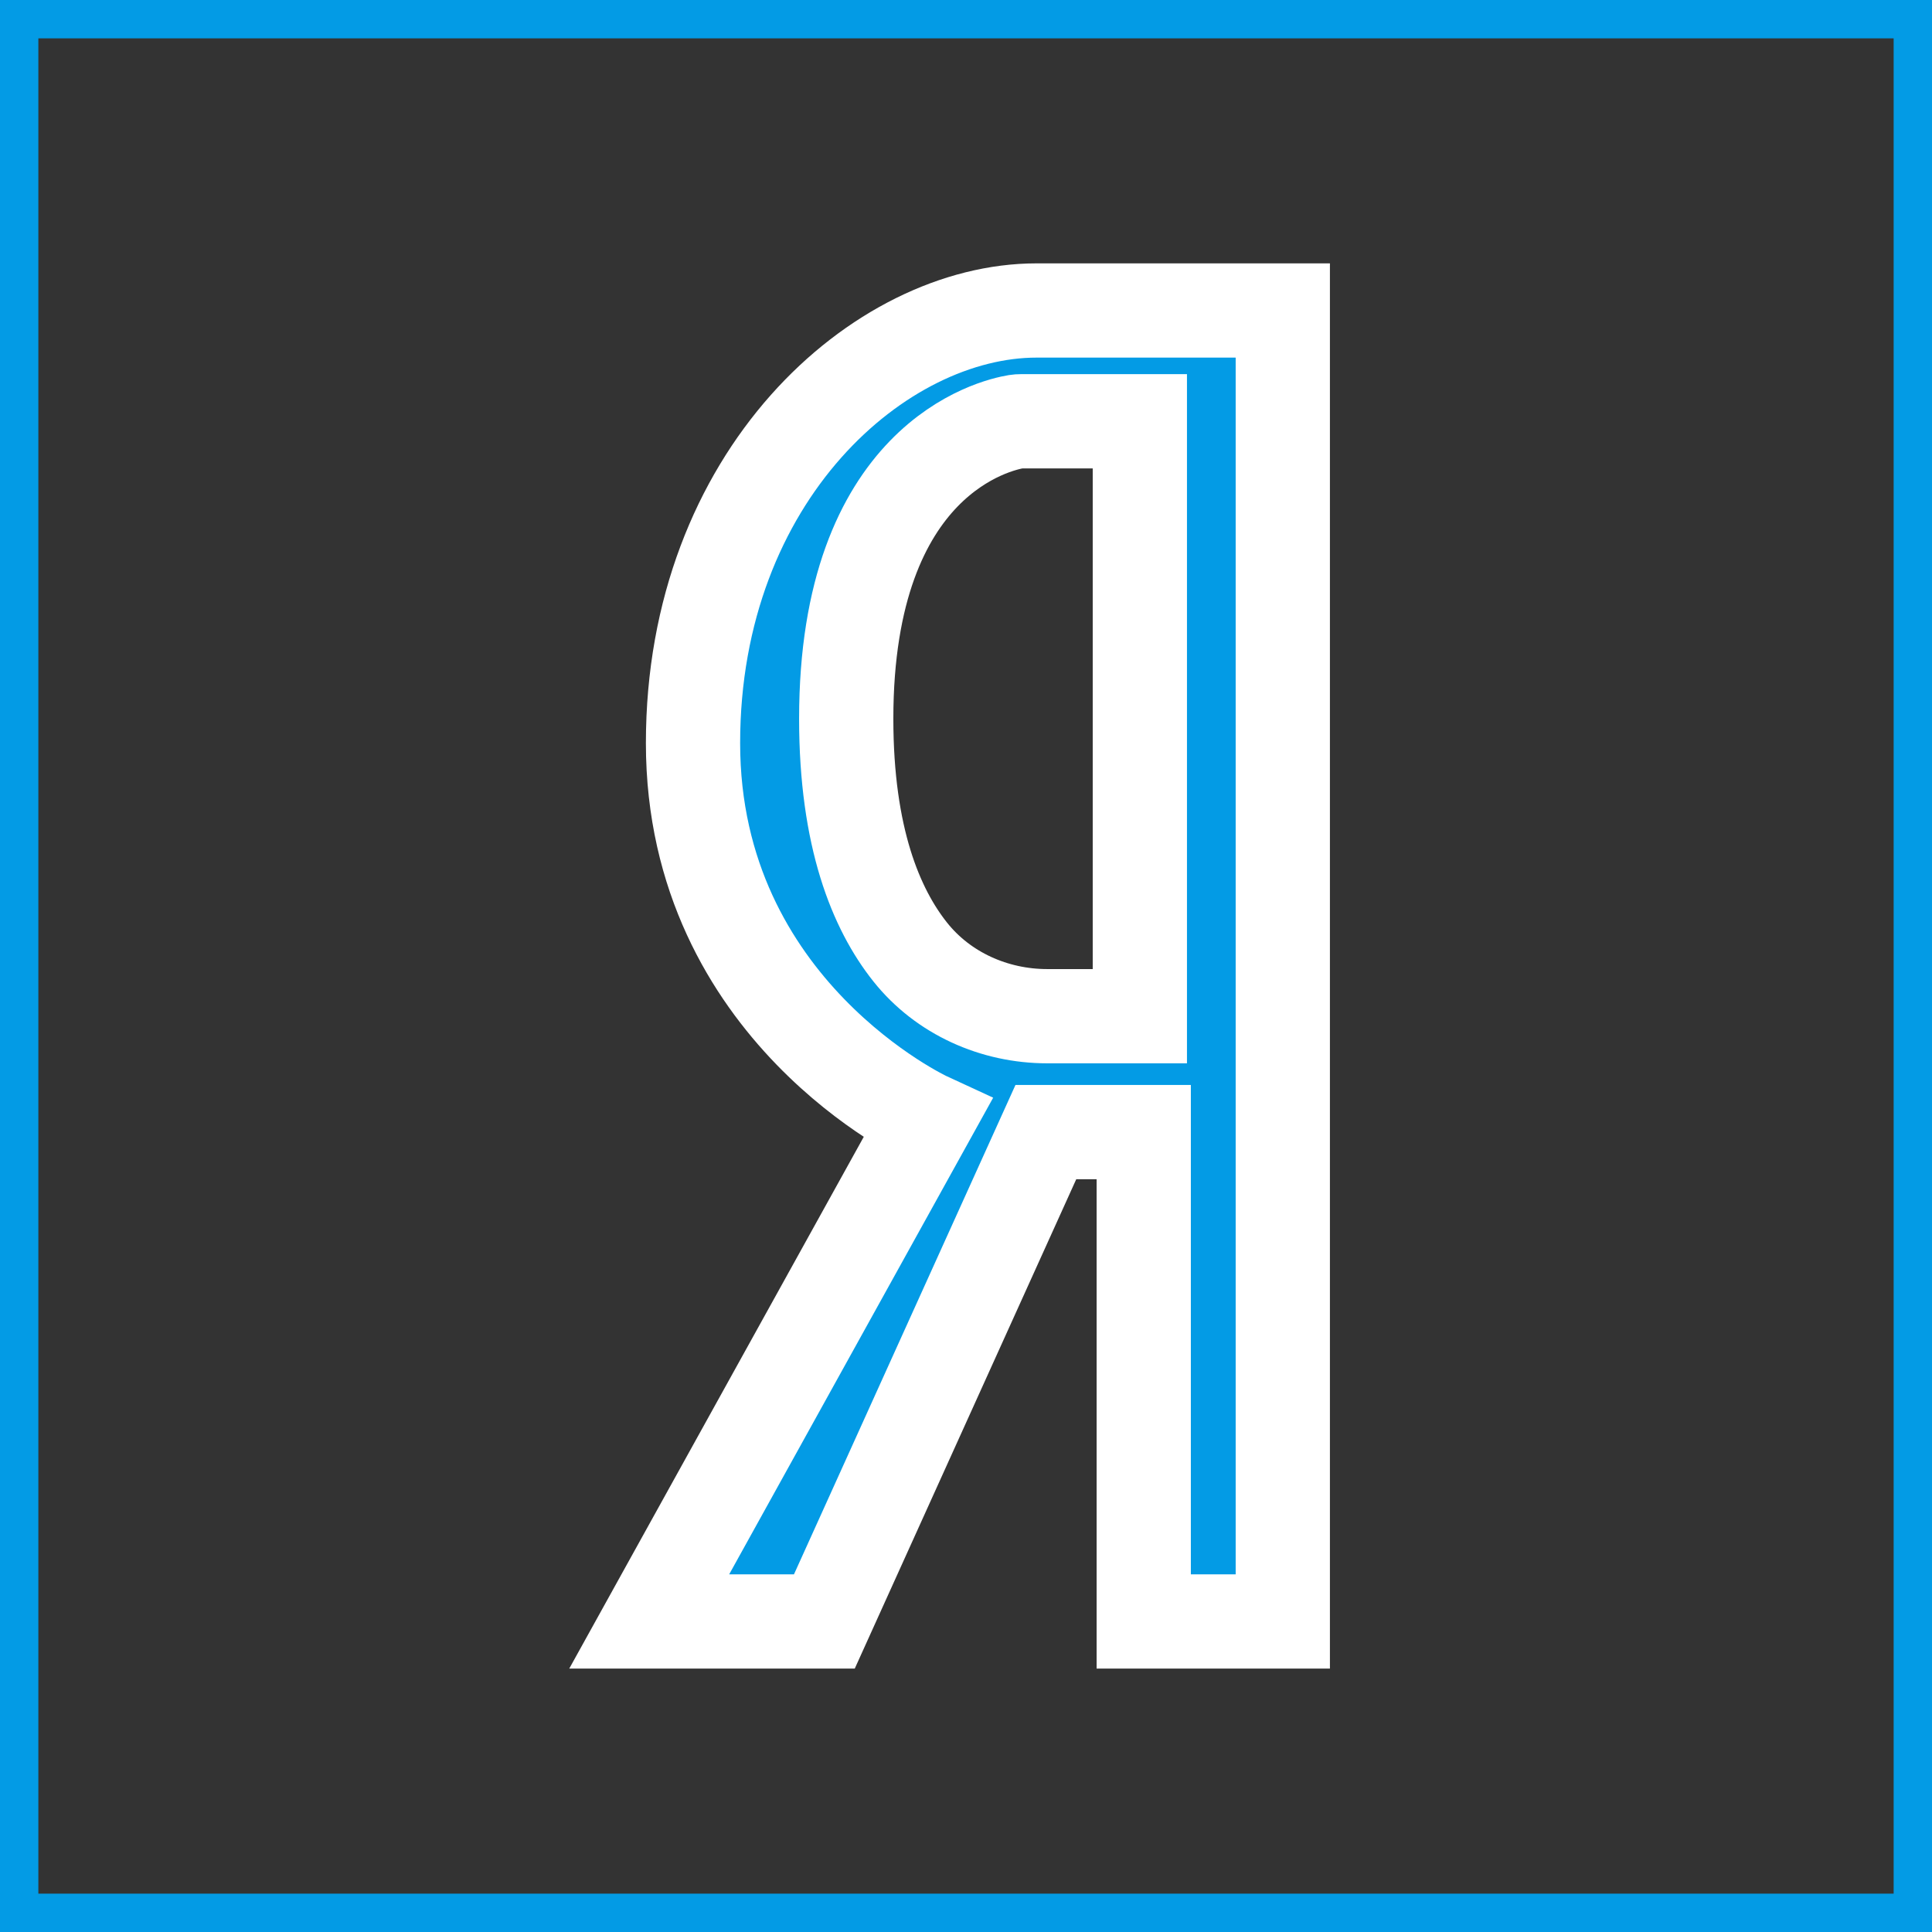 <svg width="287" height="287" viewBox="0 0 287 287" fill="none" xmlns="http://www.w3.org/2000/svg">
<rect x="0" y="0" width="287" height="287" fill="#333333" stroke="none"/>
<path d="M122.459 240.871L155.363 168.174H169.902V240.871H190.56V46.123H153.977C130.691 46.123 102.948 70.611 102.948 110.399C102.948 150.194 137.763 166.261 137.763 166.261L96.441 240.871H122.459ZM135.217 141.427C130.134 135.039 125.707 124.411 125.707 106.769C125.707 68.124 147.928 63.132 150.992 62.629C151.212 62.593 151.427 62.581 151.647 62.581H169.325V150.957H155.571C147.708 150.957 140.115 147.578 135.217 141.427Z" fill="#039BE5" stroke="white" stroke-width="14"/>
<path fill-rule="evenodd" clip-rule="evenodd" d="M0 287V0H287V287H0ZM281.303 5.697H5.697V281.303H281.303V5.697Z" fill="#039BE5"/>
</svg>
